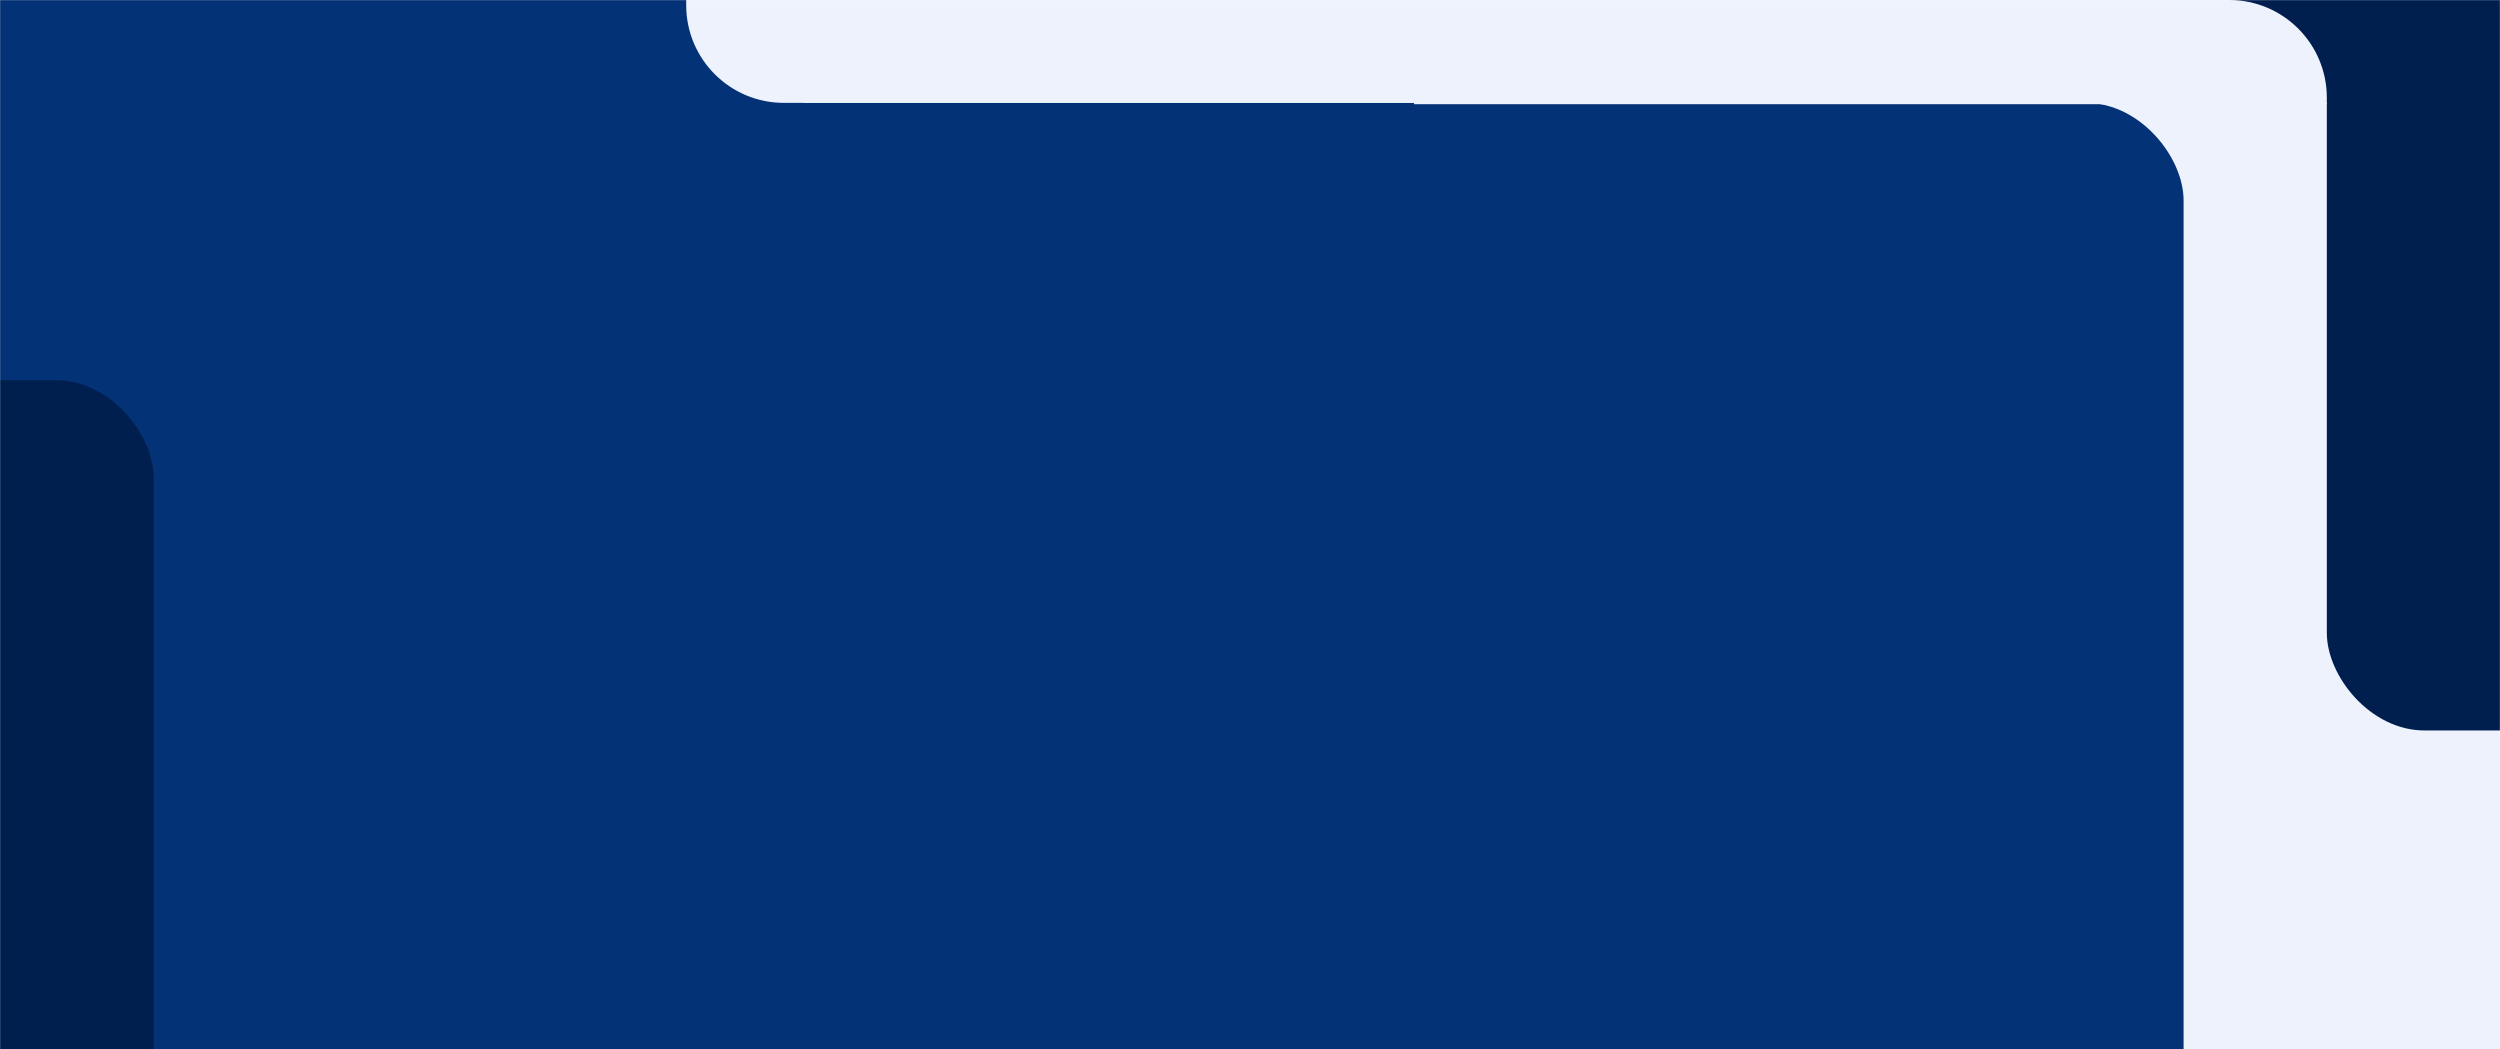 <svg width="1920" height="806" viewBox="0 0 1920 806" fill="none" xmlns="http://www.w3.org/2000/svg">
<rect x="0" y="0" width="1920" height="806" fill="#808080" stroke="none"/>
<g clip-path="url(#clip0_45_13)">
<rect width="1920" height="806" fill="white"/>
<mask id="mask0_45_13" style="mask-type:alpha" maskUnits="userSpaceOnUse" x="0" y="0" width="1920" height="1080">
<rect width="1920" height="1080" fill="#C4C4C4"/>
</mask>
<g mask="url(#mask0_45_13)">
<rect x="395" width="1525" height="1080" fill="#EDF2FD"/>
<rect x="-415" y="79" width="2092" height="1121" rx="75" fill="#043277"/>
<rect x="-349" y="292" width="467" height="1080" rx="75" fill="#001F4F"/>
<rect x="1787" y="-285" width="412" height="846" rx="75" fill="#001F4F"/>
<rect y="-8" width="617" height="144" fill="#043277"/>
<path d="M1249 0H1801C1842.42 0 1876 33.579 1876 75V79H1249V0Z" fill="#001F4F"/>
<path d="M1086 0H1712C1753.42 0 1787 33.579 1787 75V80H1086V0Z" fill="#EDF2FD"/>
<path d="M527 0H1217.5C1239.32 0 1257 17.685 1257 39.5V39.5C1257 61.315 1239.32 79 1217.5 79H602C560.579 79 527 45.421 527 4V0Z" fill="#EDF2FD"/>
</g>
</g>
<defs>
<clipPath id="clip0_45_13">
<rect width="1920" height="806" fill="white"/>
</clipPath>
</defs>
</svg>
